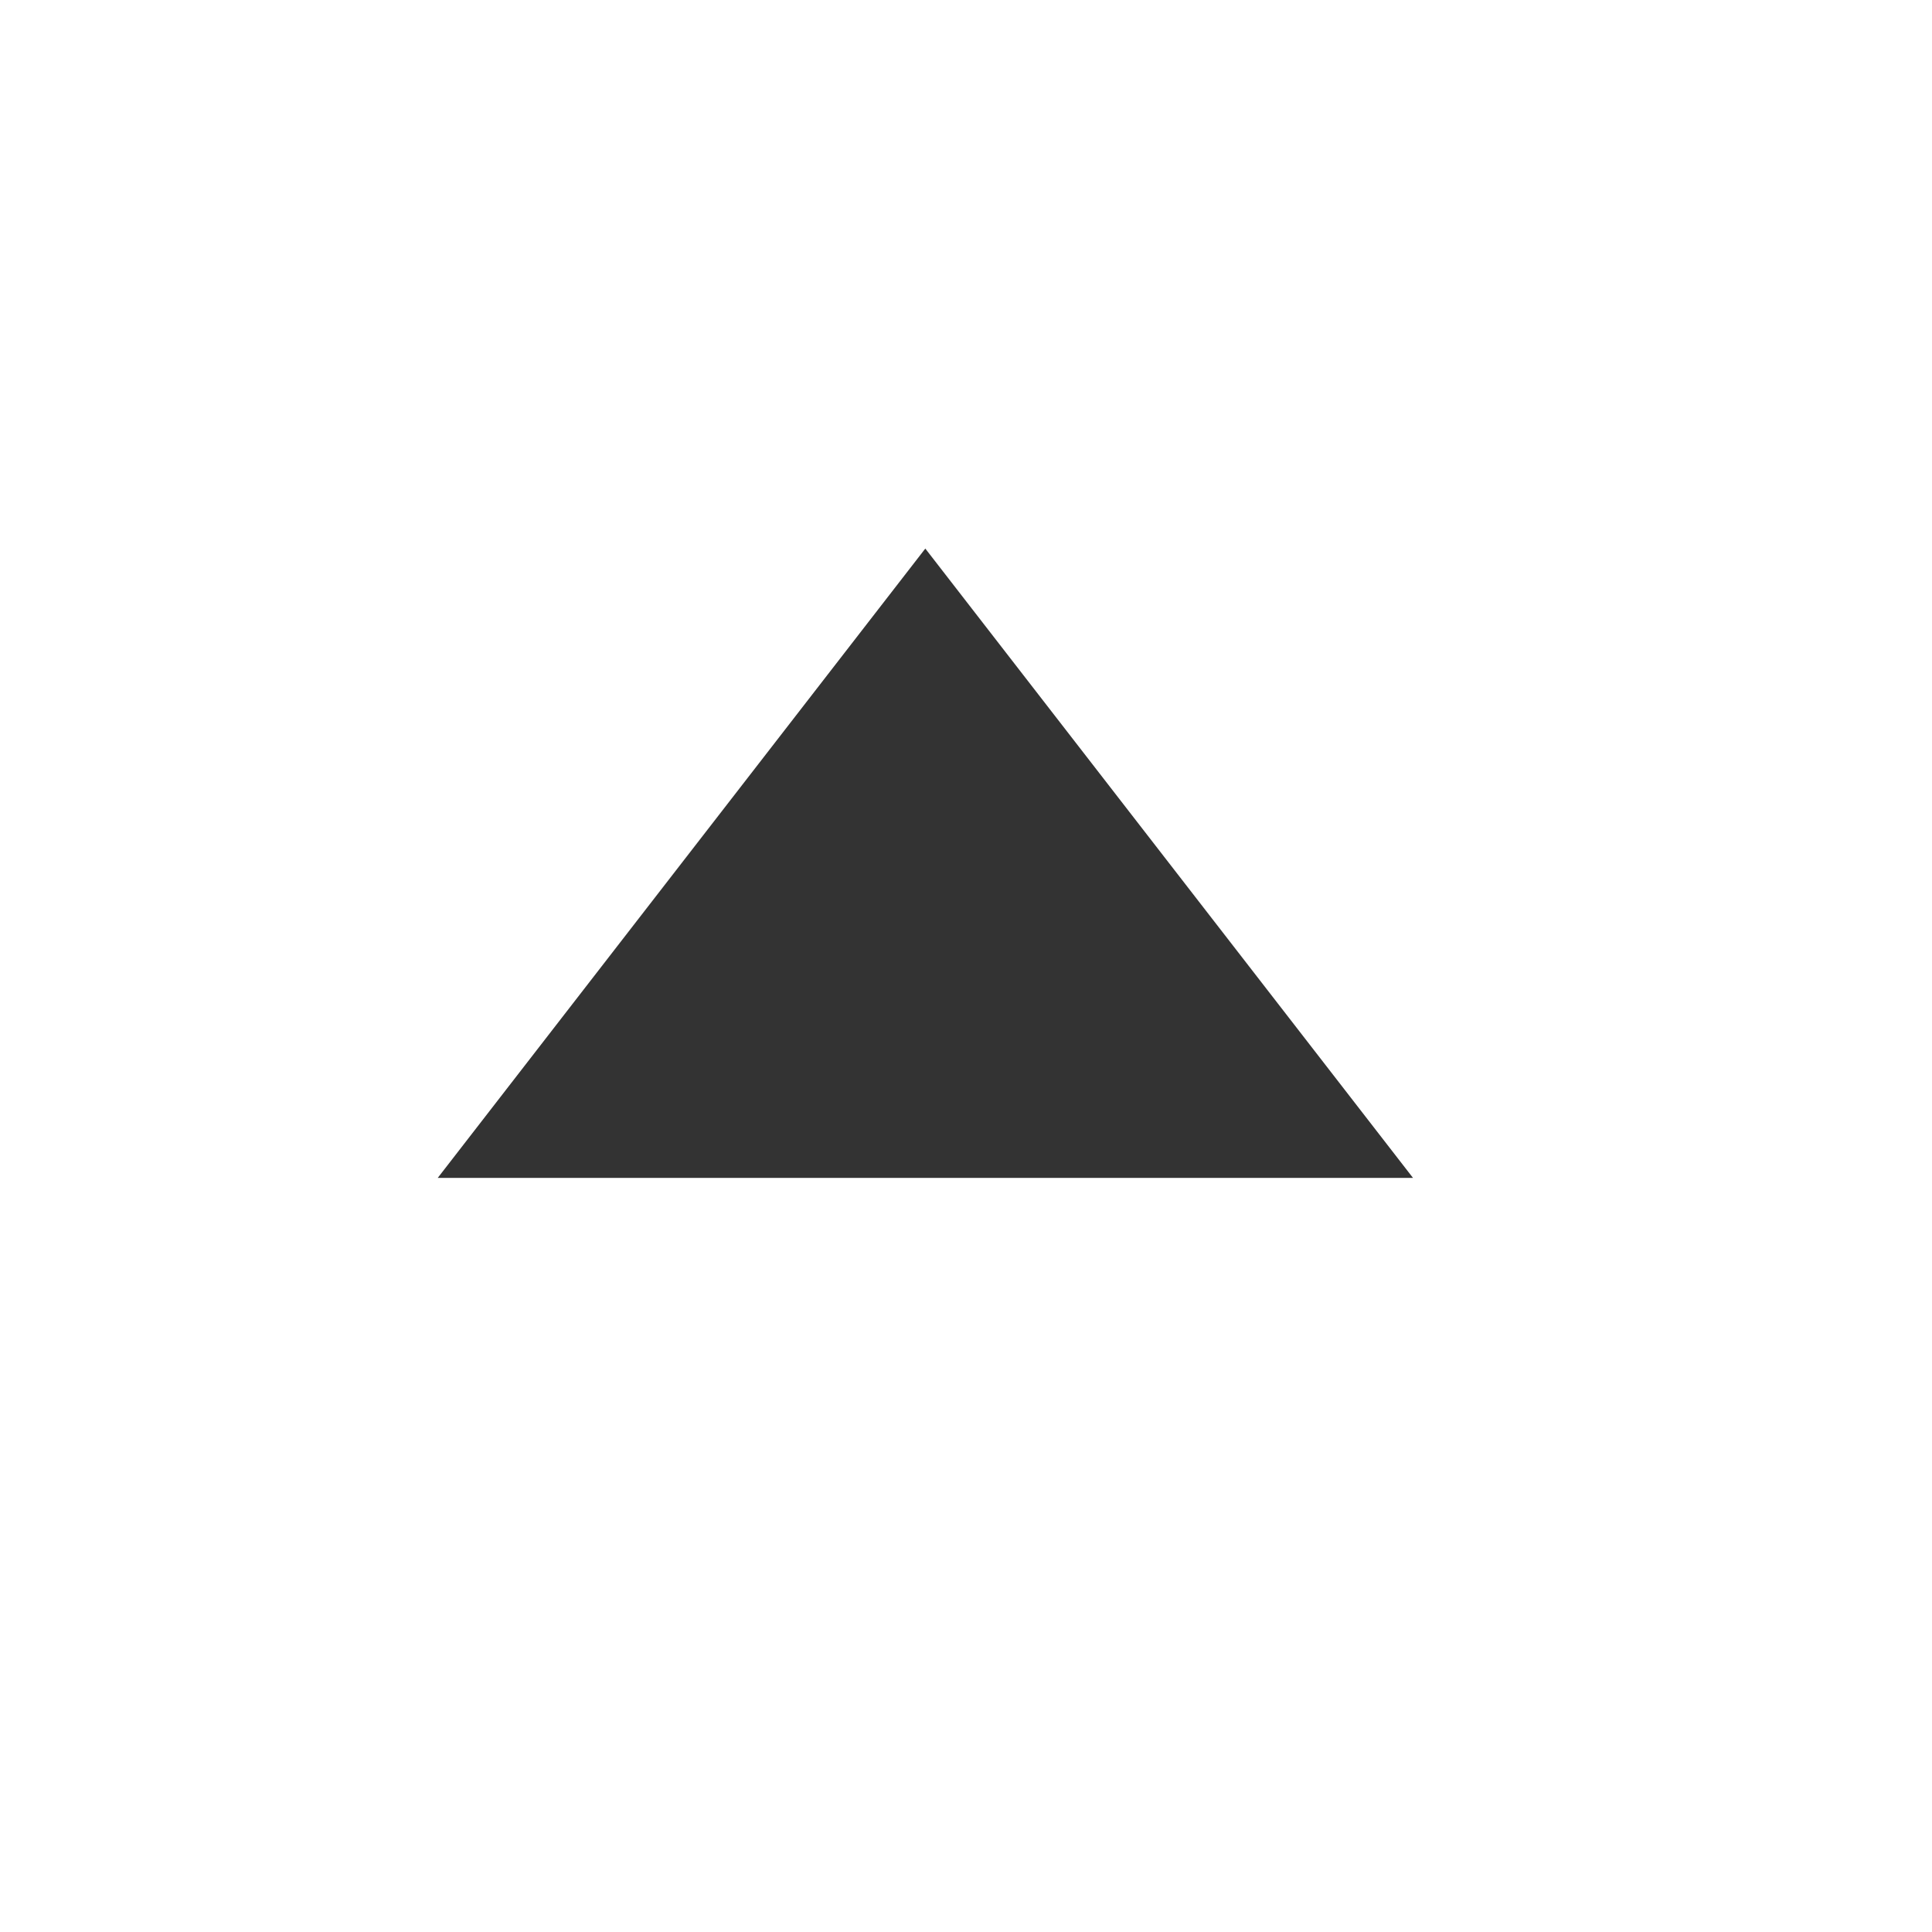 <svg width="16" height="16" viewBox="0 0 16 16" fill="none" xmlns="http://www.w3.org/2000/svg">
<g opacity="0.8">
<path d="M7.663 4.543L11.702 9.755L3.625 9.755L7.663 4.543Z" fill="black"/>
</g>
</svg>
